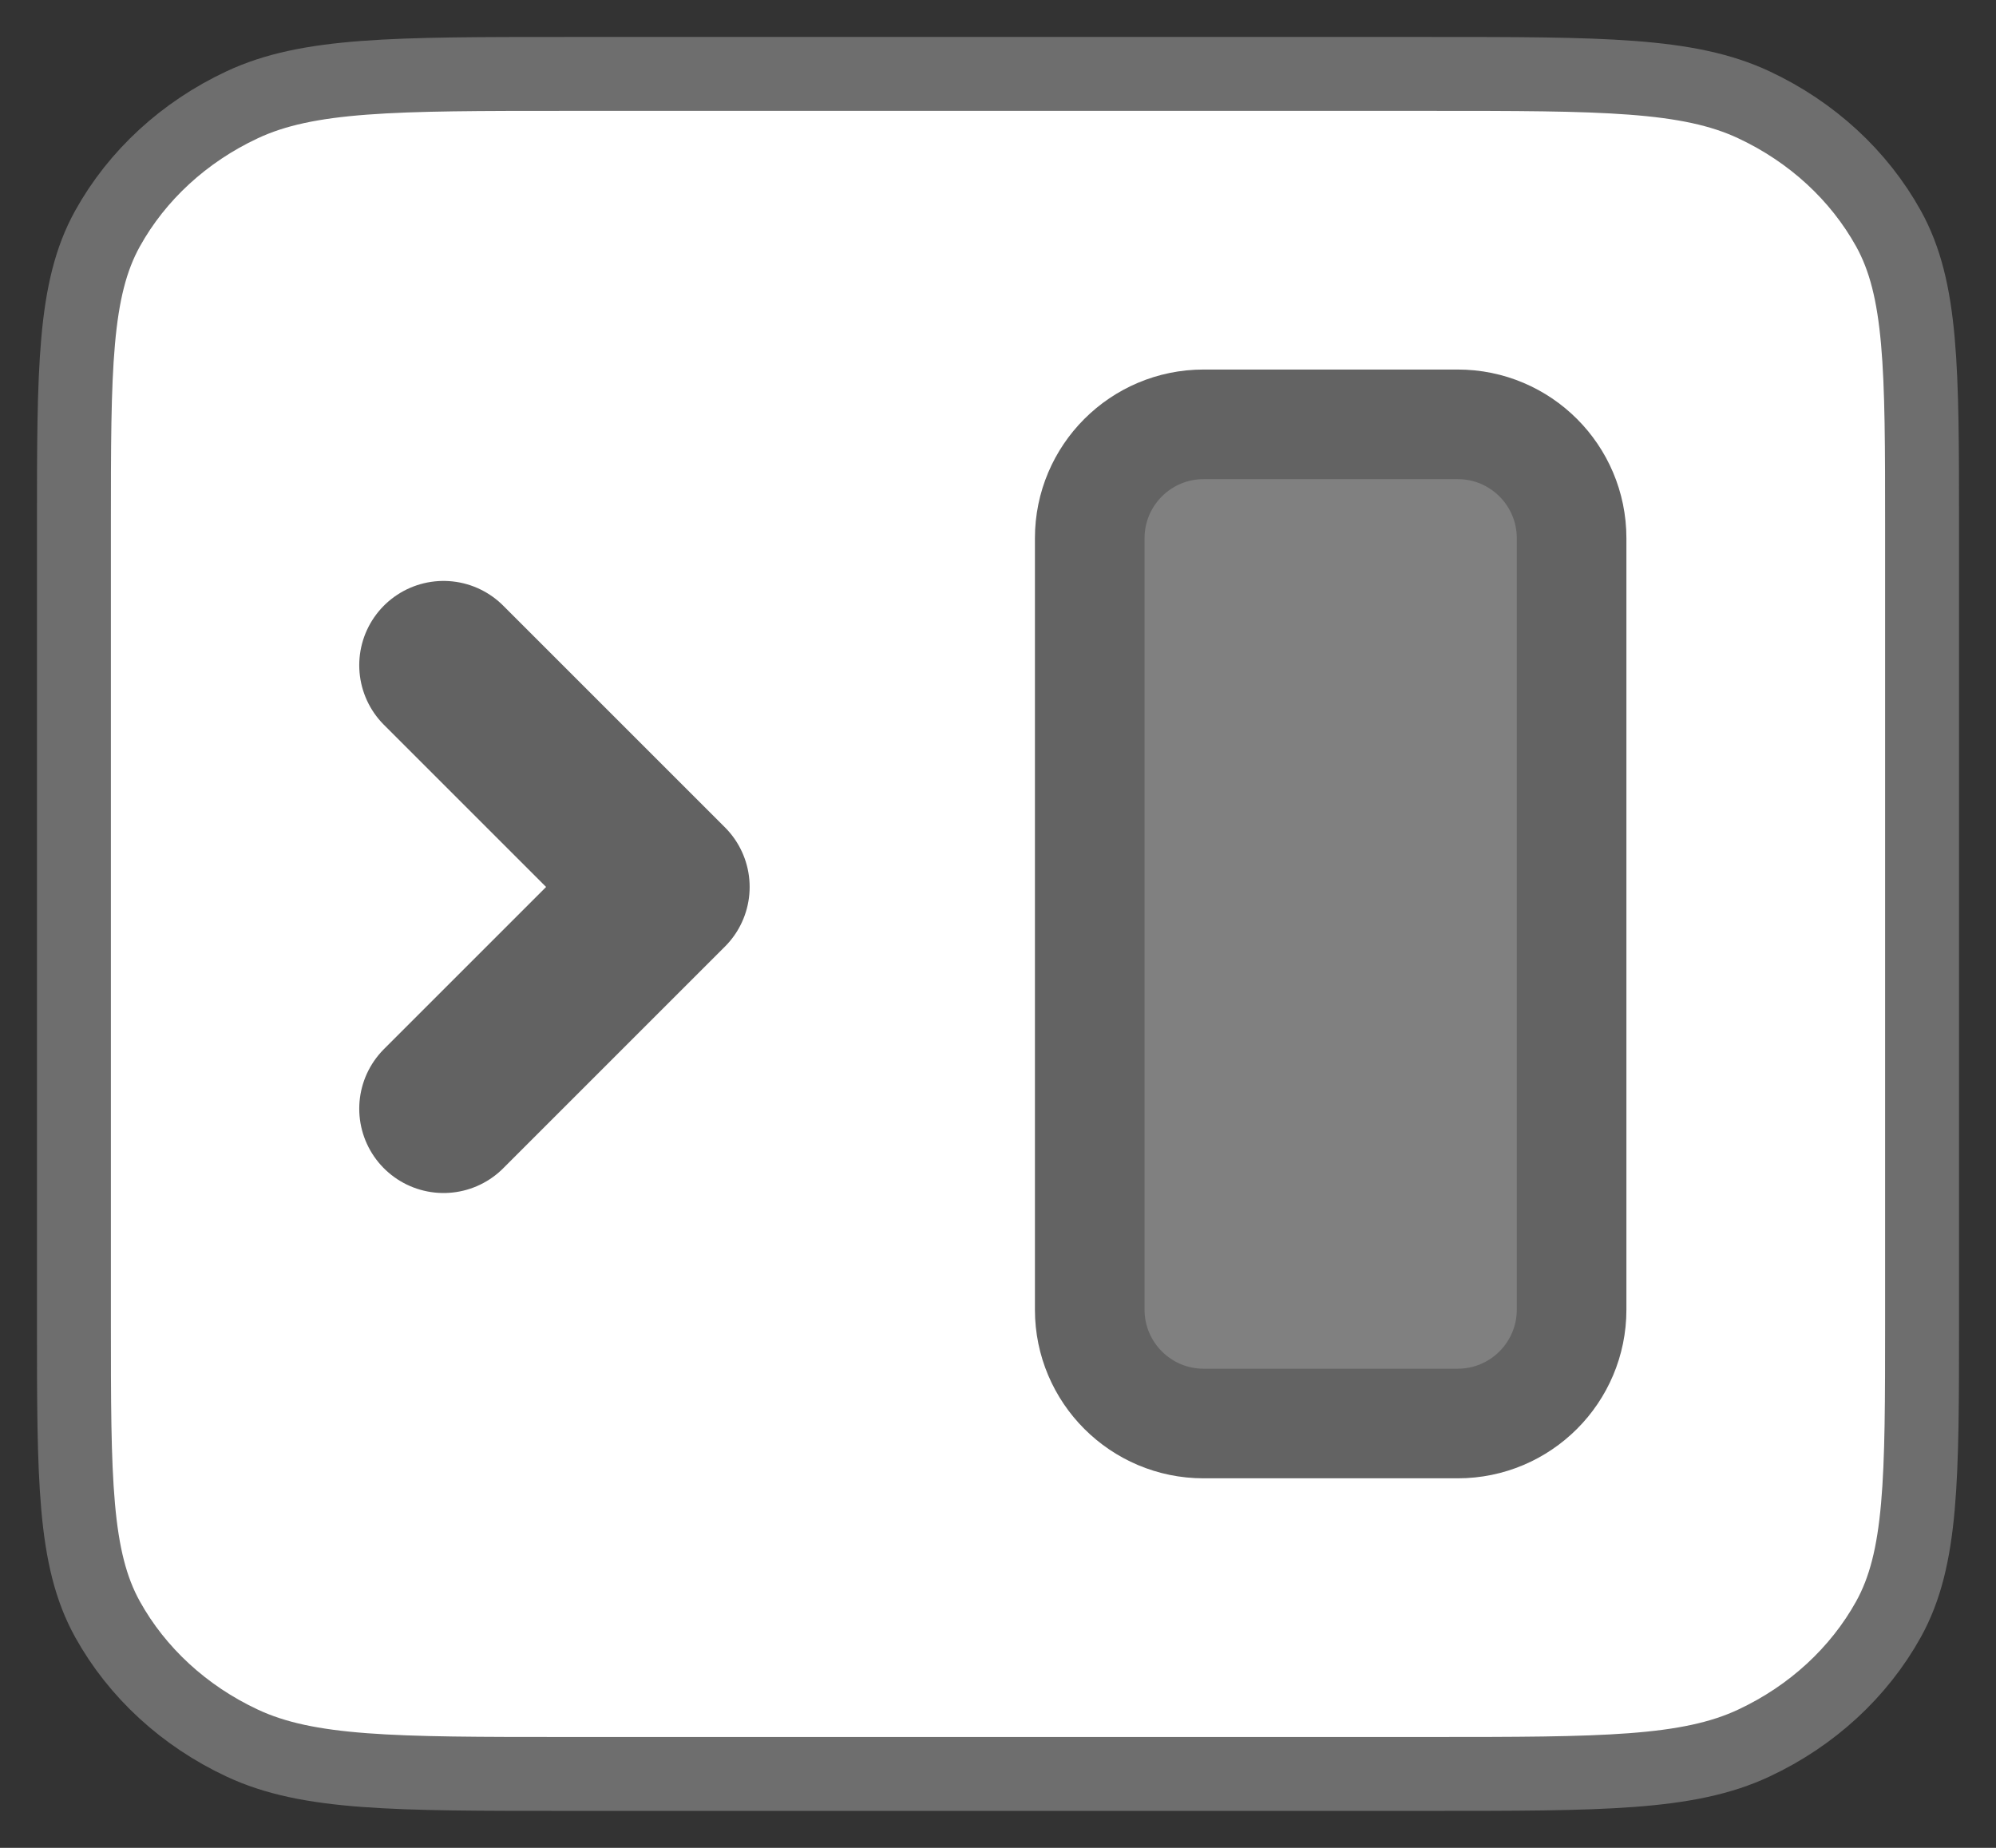 <svg width="27" height="25" viewBox="0 0 27 25" fill="none" xmlns="http://www.w3.org/2000/svg">
<rect x="0" y="0" width="27" height="25" fill="#333333" stroke="none"/>
<path d="M7.667 1H19.333C21.667 1 22.834 1 23.725 1.418C24.509 1.785 25.146 2.372 25.546 3.093C26 3.913 26 4.986 26 7.133V17.867C26 20.014 26 21.087 25.546 21.907C25.146 22.628 24.509 23.215 23.725 23.582C22.834 24 21.667 24 19.333 24H7.667C5.333 24 4.166 24 3.275 23.582C2.491 23.215 1.854 22.628 1.454 21.907C1 21.087 1 20.014 1 17.867V7.133C1 4.986 1 3.913 1.454 3.093C1.854 2.372 2.491 1.785 3.275 1.418C4.166 1 5.333 1 7.667 1Z" fill="white" stroke="#6E6E6E" stroke-linecap="round" stroke-linejoin="round"/>
<path d="M6 15L9 12L6 9" stroke="#626262" stroke-width="2.281" stroke-linecap="round" stroke-linejoin="round"/>
<path d="M21.259 7.281C21.259 6.431 20.569 5.741 19.719 5.741H16.281C15.431 5.741 14.741 6.431 14.741 7.281V17.719C14.741 18.569 15.431 19.259 16.281 19.259H19.719C20.569 19.259 21.259 18.569 21.259 17.719V7.281Z" fill="#808080" stroke="#636363" stroke-width="1.483"/>
</svg>
